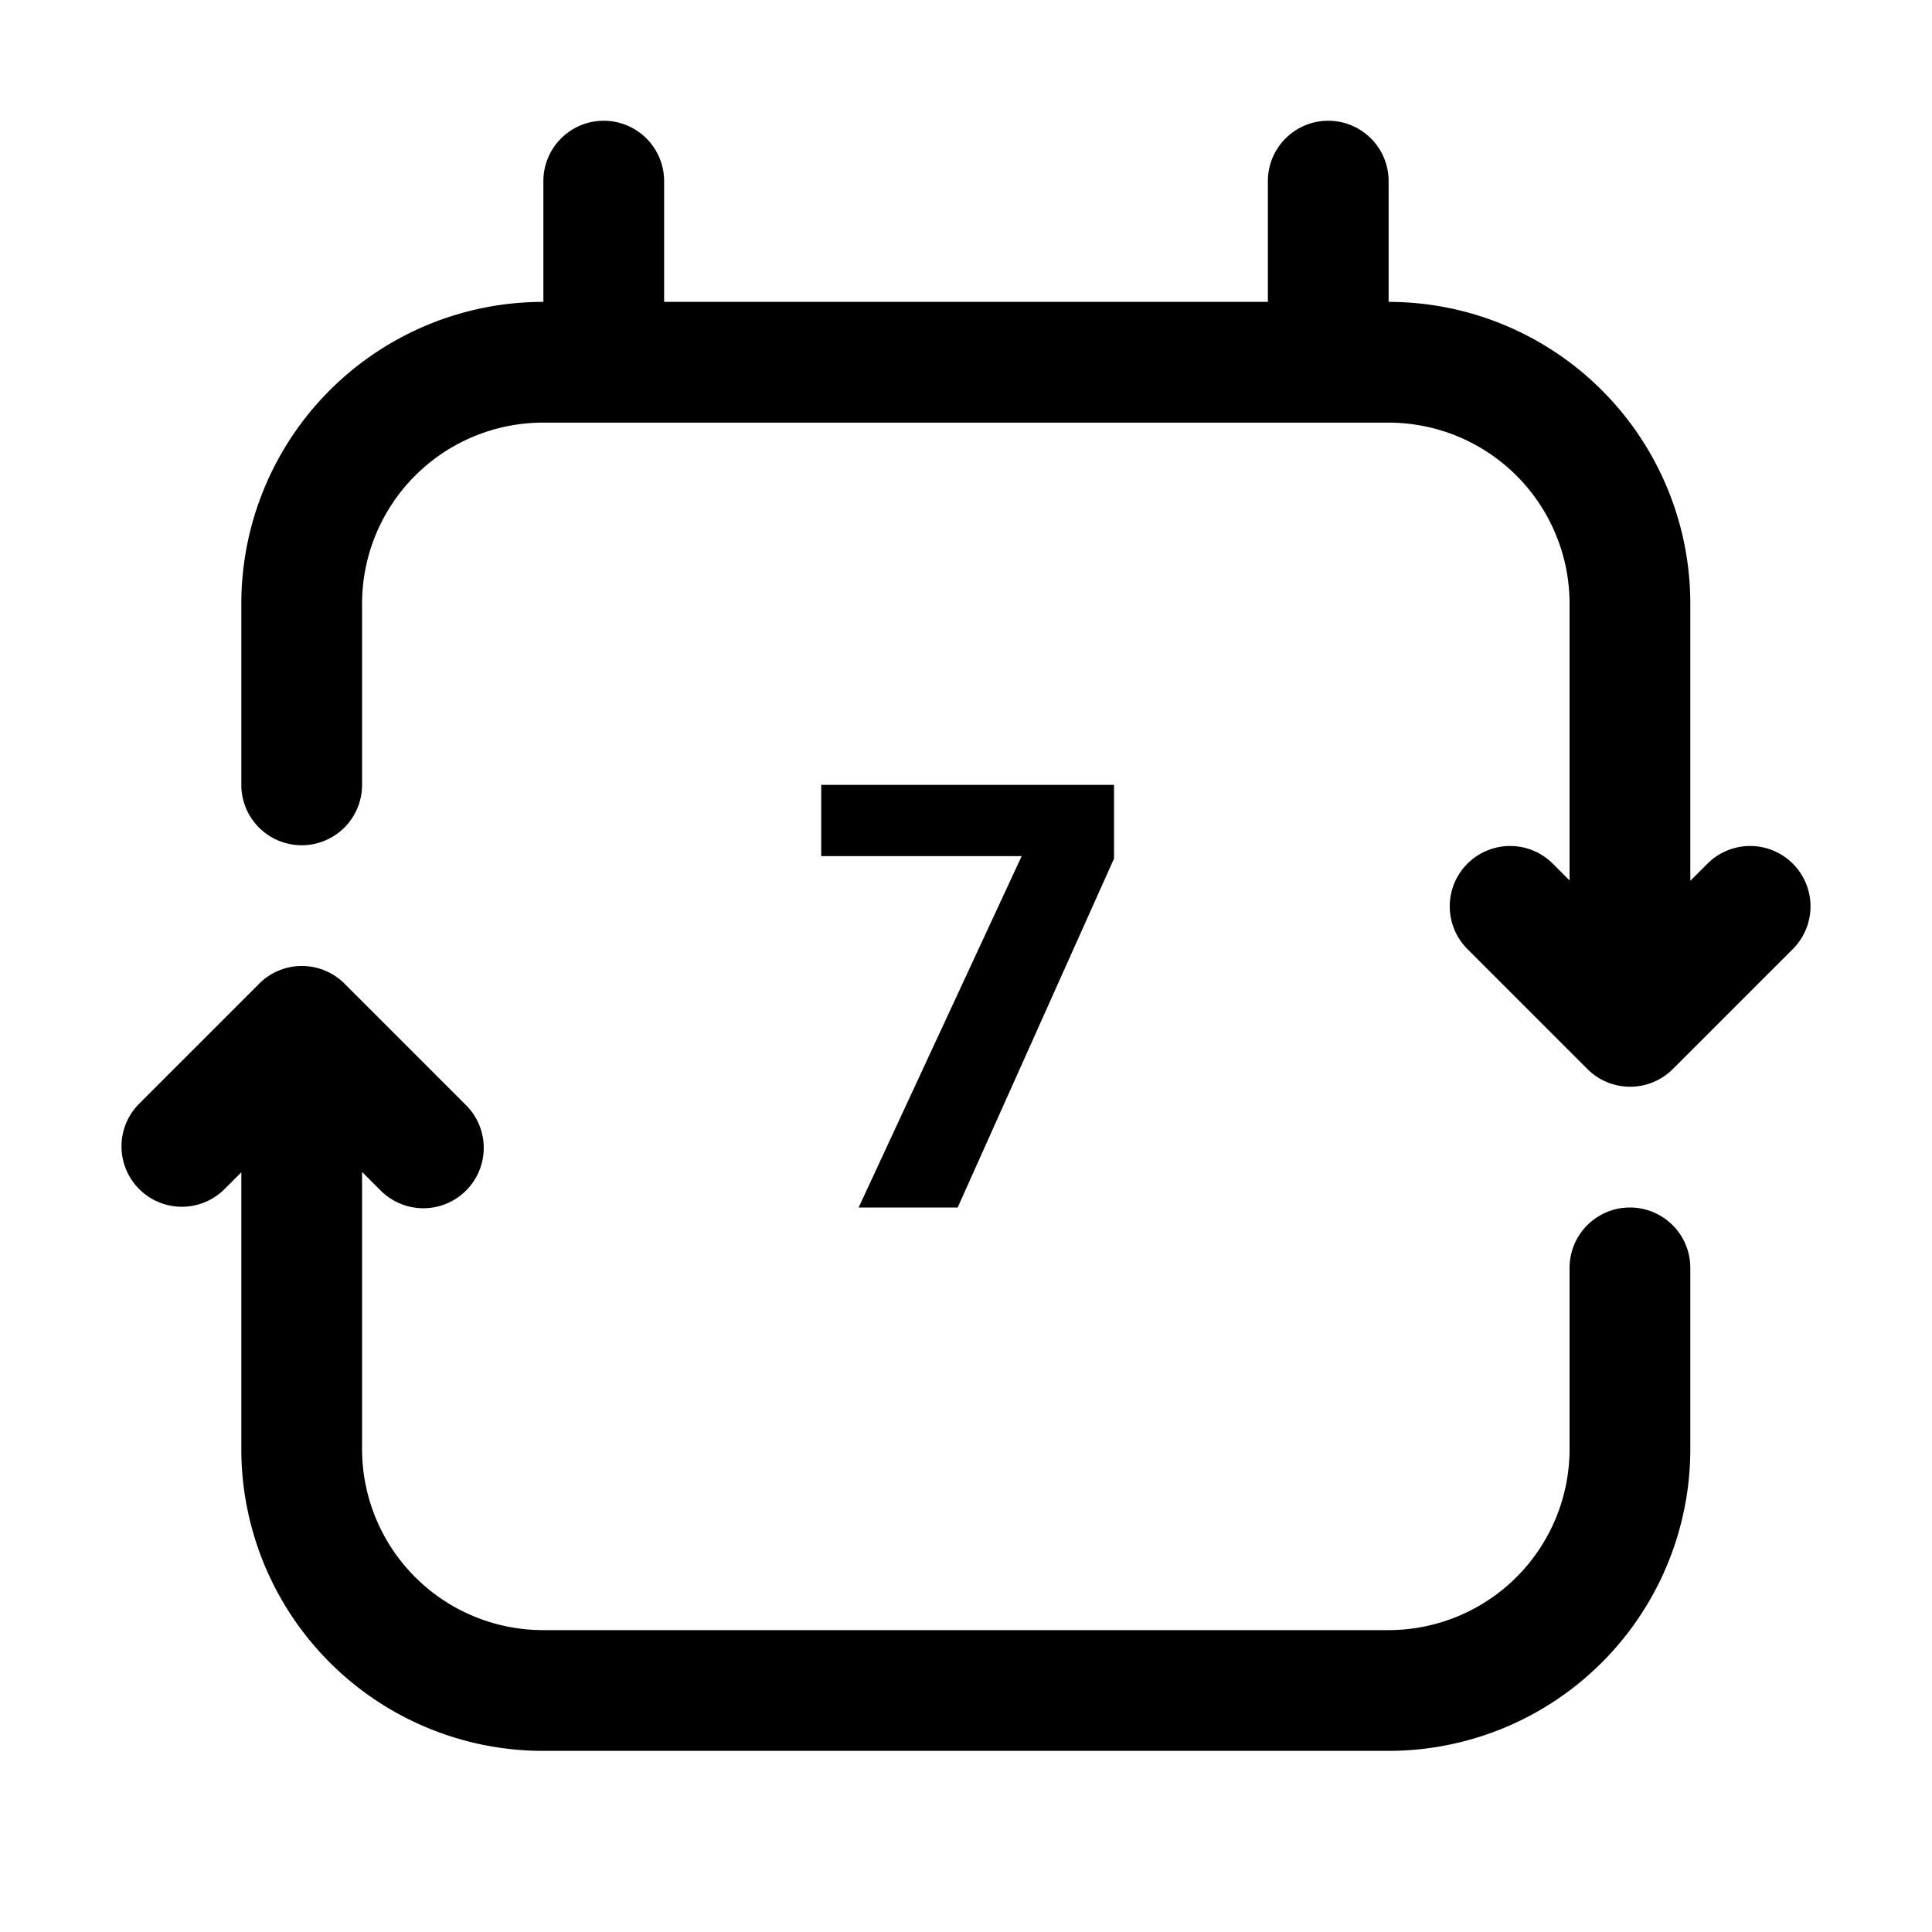 <svg xmlns="http://www.w3.org/2000/svg" width="32" height="32" viewBox="0 0 32 32"><path d="M10 2a1 1 0 0 1 1 1v2h10V3a1 1 0 1 1 2 0v2a5 5 0 0 1 4.997 5v4.589l.296-.296a1 1 0 0 1 1.414 1.414l-2 2a1 1 0 0 1-1.414 0l-2-2a1 1 0 0 1 1.414-1.414l.29.29V10a3 3 0 0 0-3-3h-14a3 3 0 0 0-3 3v3a1 1 0 1 1-2 0v-3a5 5 0 0 1 5-5H9V3a1 1 0 0 1 1-1Zm5.862 18 2.59-5.78V13h-4.85v1.18h3.32l-2.7 5.82h1.64Zm-11.57-3.707a1 1 0 0 1 1.415 0l2 2a1 1 0 1 1-1.414 1.414l-.296-.296V24a3 3 0 0 0 3 3h14a3 3 0 0 0 3-3v-3a1 1 0 1 1 2 0v3a5 5 0 0 1-5 5h-14a5 5 0 0 1-5-5v-4.583l-.29.29a1 1 0 0 1-1.414-1.414l2-2Z"/></svg>